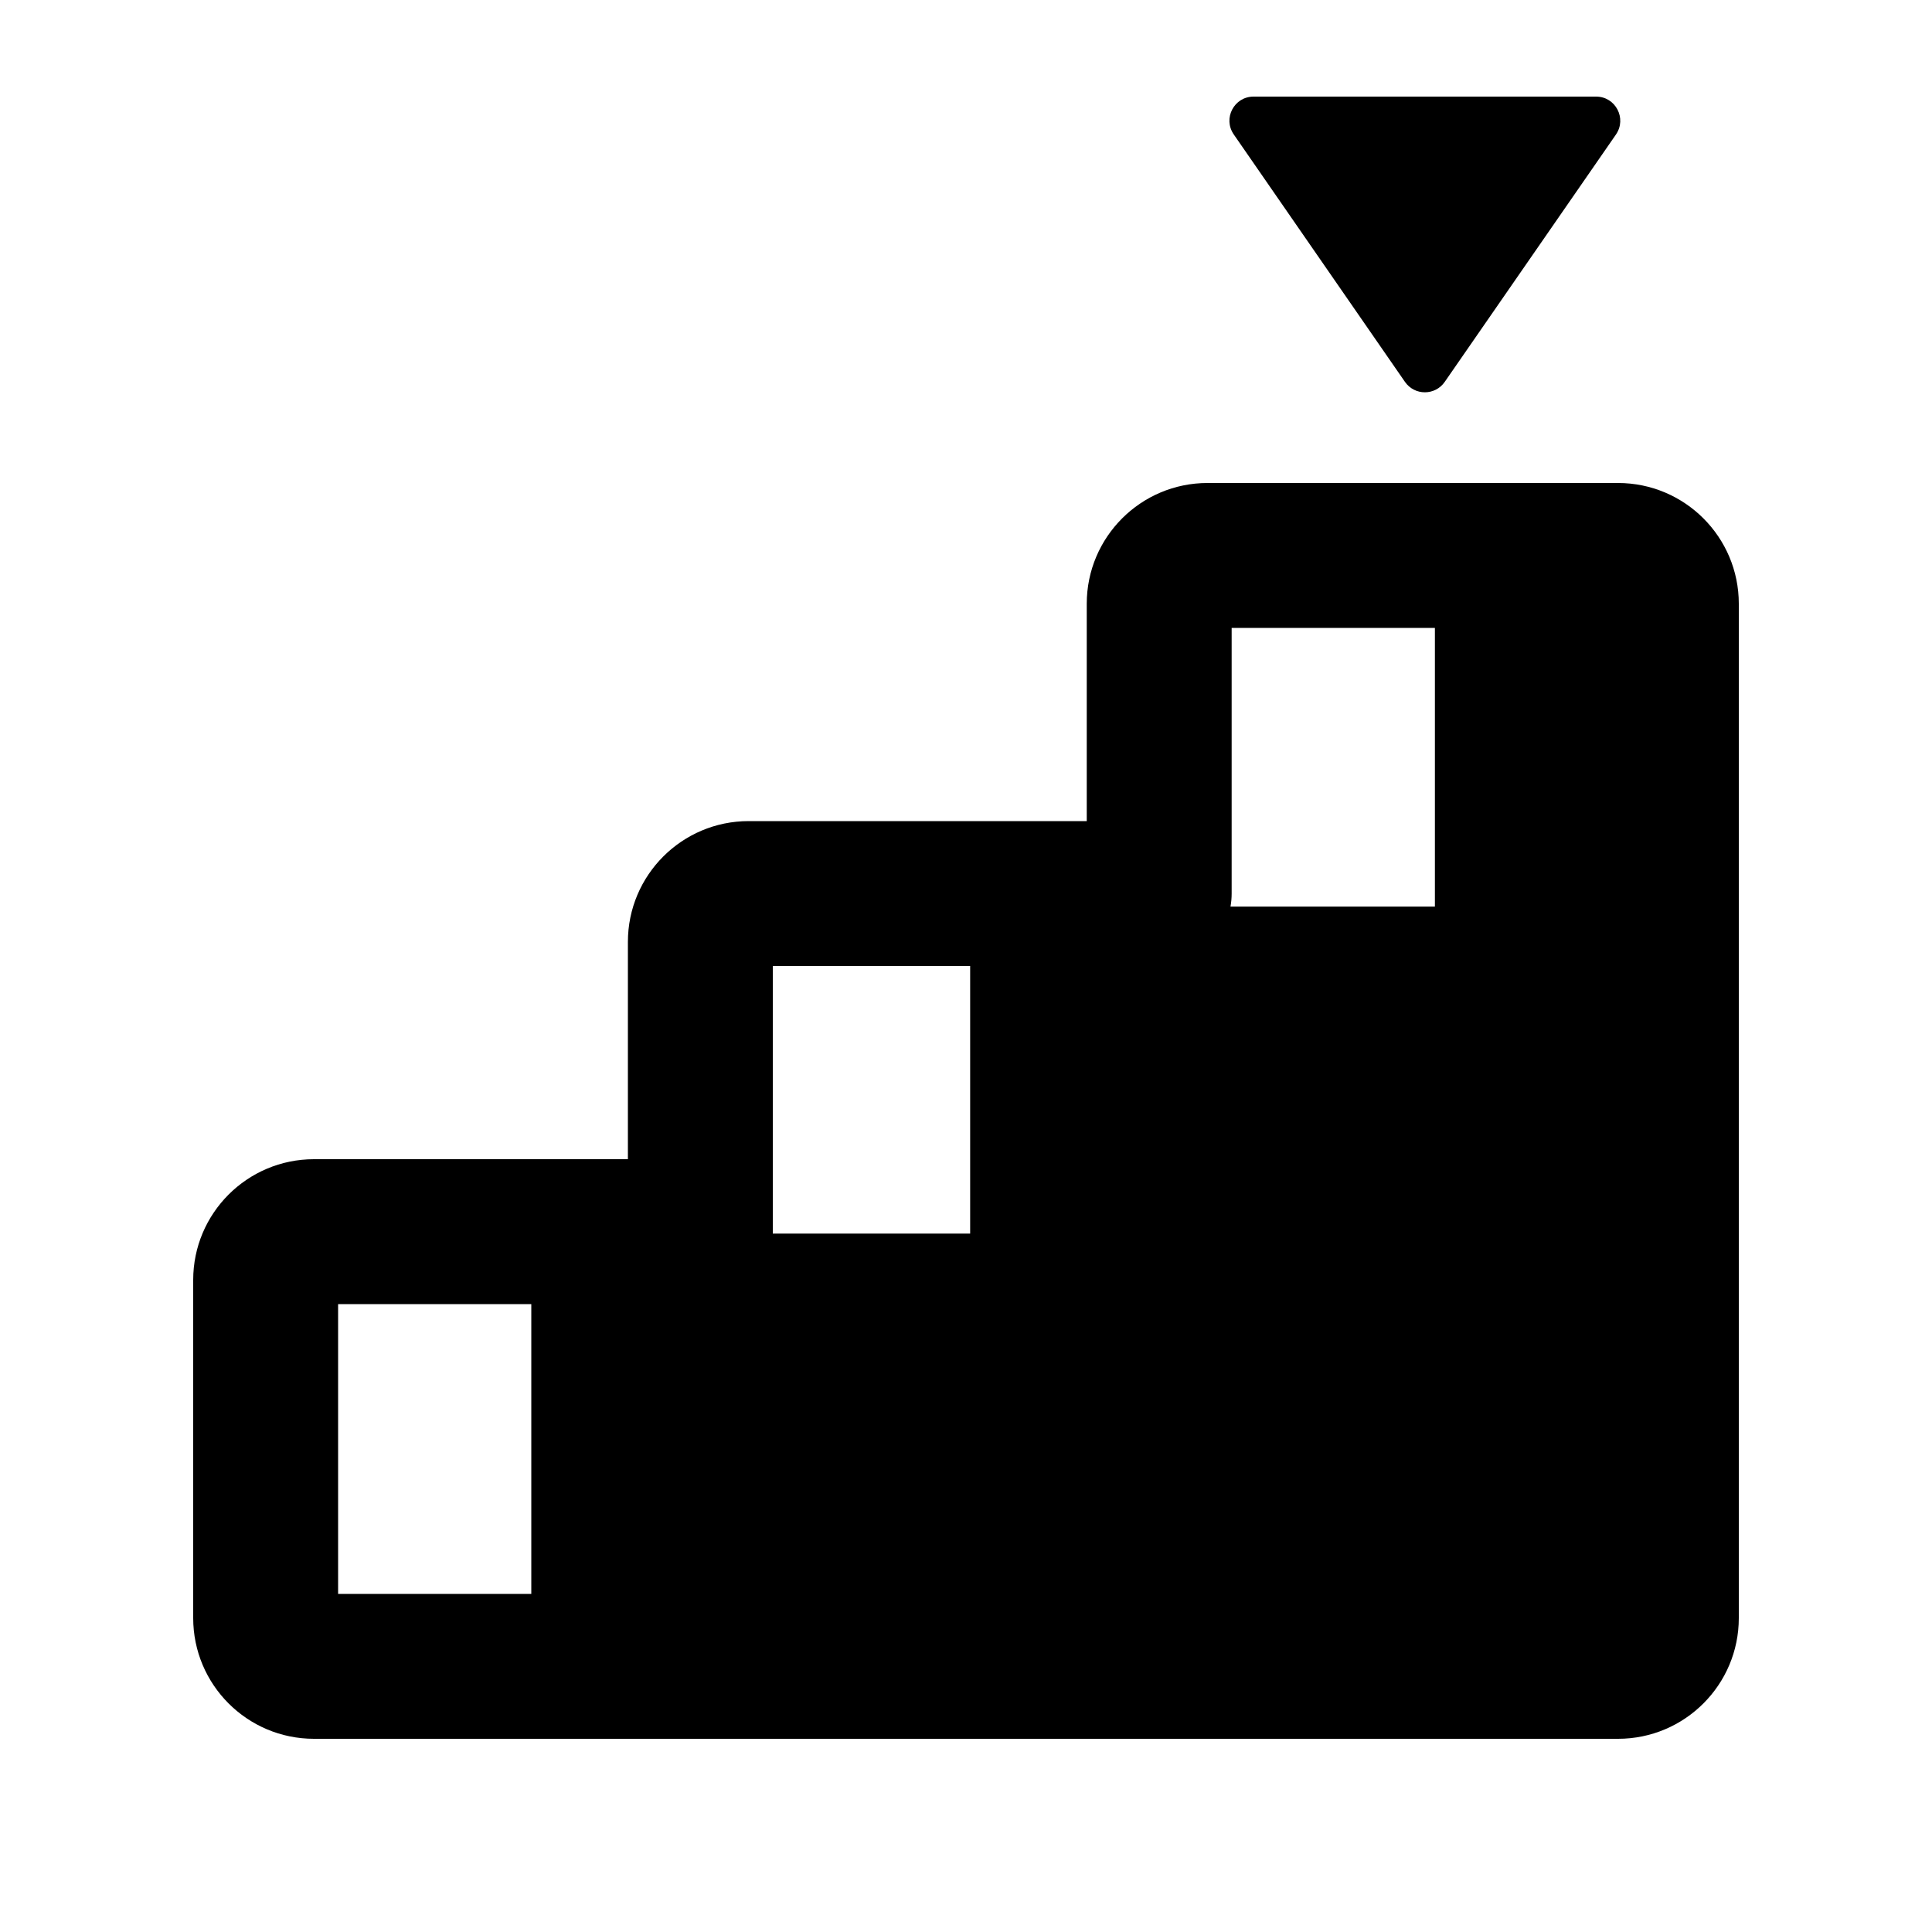 <svg xmlns="http://www.w3.org/2000/svg" viewBox="0 0 20 20"><path d="m14.956 3.953 1.772-2.56c.115-.167-.004-.393-.205-.393h-3.546c-.202 0-.32.226-.205.392l1.772 2.561c.1.144.312.144.412 0Z"/><path fill-rule="evenodd" d="M11.25 6.25c0-.69.56-1.25 1.25-1.25h4.25c.69 0 1.25.56 1.25 1.25v10.5c0 .69-.56 1.25-1.25 1.25h-13.5c-.69 0-1.25-.56-1.25-1.25v-3.5c0-.69.56-1.25 1.25-1.25h3.25v-2.25c0-.69.56-1.25 1.25-1.25h3.5v-2.25Zm1.5.25v2.75c0 .046-.004.09-.012.135h2.116v-2.885h-2.104Zm-4.75 3.5h2.043v2.77h-2.043v-2.77Zm-4.5 3.5h2v3h-2v-3Z"/></svg>